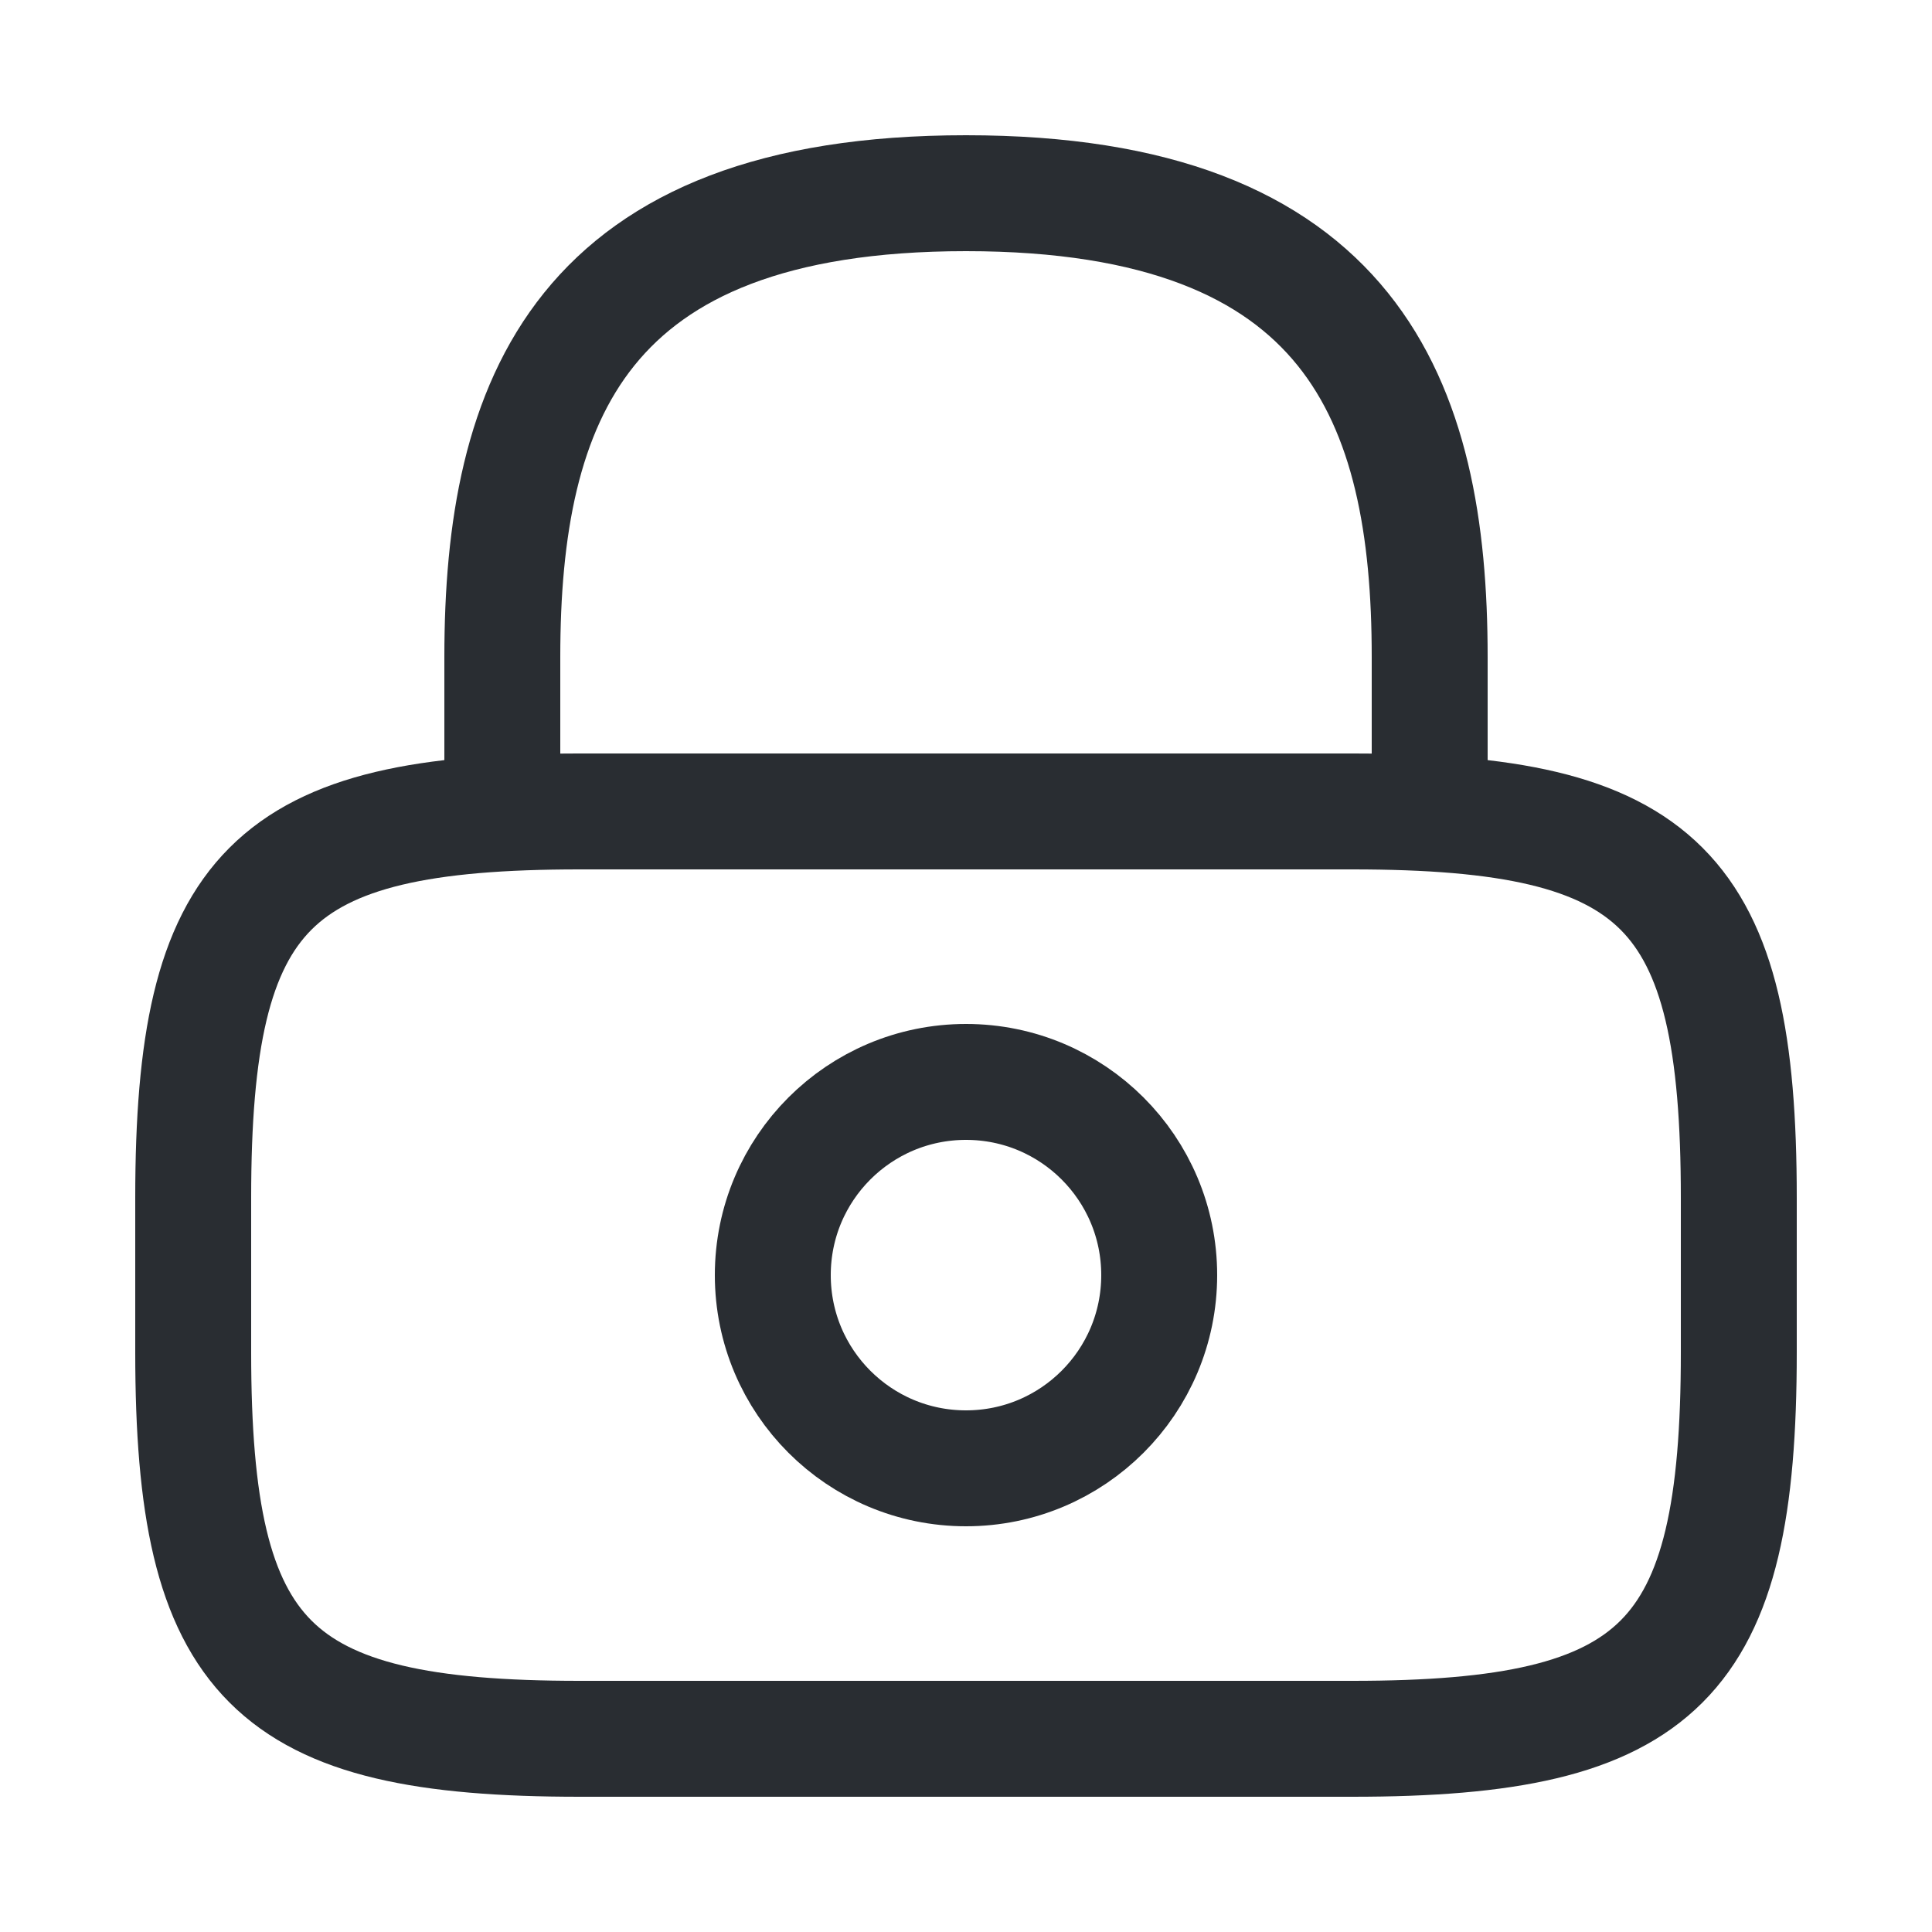 <svg width="25" height="25" viewBox="0 0 25 25" fill="none" xmlns="http://www.w3.org/2000/svg">
<path d="M6.5 10.5V8.5C6.5 5.19 7.5 2.5 12.5 2.5C17.5 2.5 18.5 5.19 18.5 8.5V10.5" stroke="#292D32" stroke-width="1.5" stroke-linecap="round" stroke-linejoin="round"/>
<path d="M12.5 19C13.881 19 15 17.881 15 16.5C15 15.119 13.881 14 12.5 14C11.119 14 10 15.119 10 16.5C10 17.881 11.119 19 12.5 19Z" stroke="#292D32" stroke-width="1.5" stroke-linecap="round" stroke-linejoin="round"/>
<path d="M17.5 22.5H7.5C3.5 22.5 2.5 21.5 2.5 17.5V15.5C2.5 11.5 3.5 10.5 7.5 10.5H17.5C21.5 10.5 22.5 11.5 22.5 15.5V17.5C22.5 21.5 21.5 22.5 17.5 22.5Z" stroke="#292D32" stroke-width="1.5" stroke-linecap="round" stroke-linejoin="round"/>
</svg>
